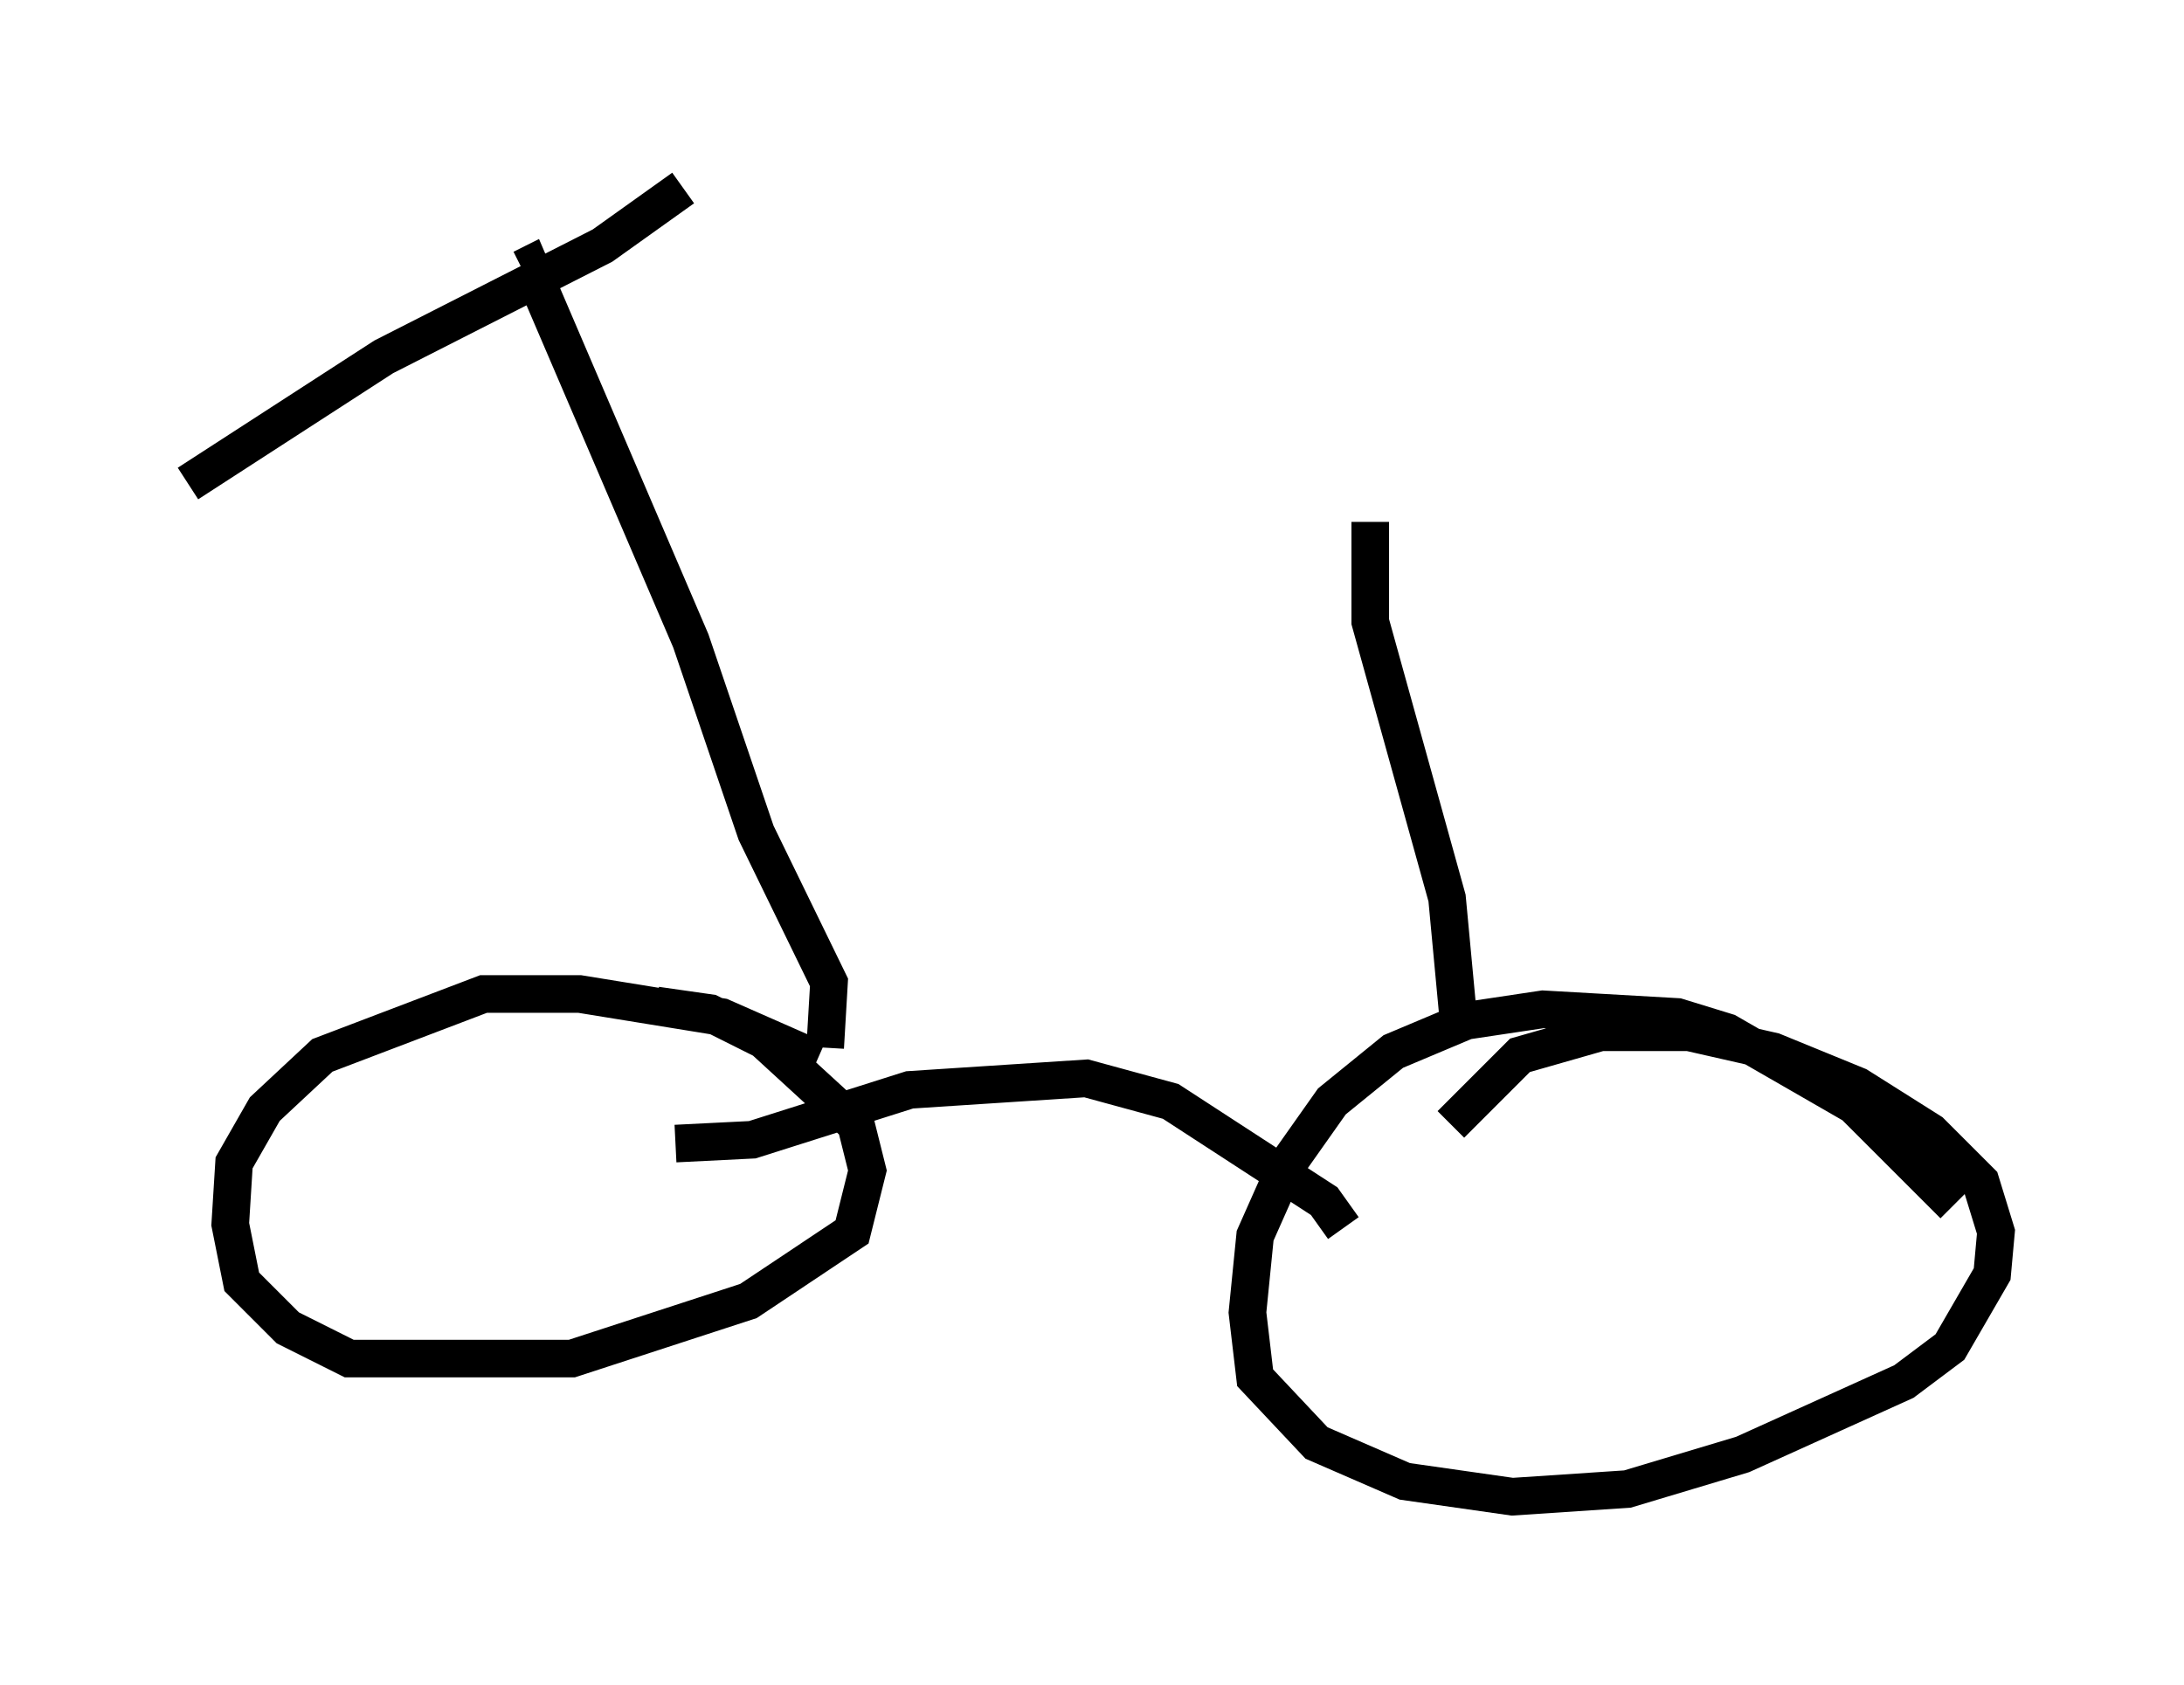 <?xml version="1.0" encoding="utf-8" ?>
<svg baseProfile="full" height="44.811" version="1.1" width="58.082" xmlns="http://www.w3.org/2000/svg" xmlns:ev="http://www.w3.org/2001/xml-events" xmlns:xlink="http://www.w3.org/1999/xlink"><defs /><rect fill="white" height="44.811" width="58.082" x="0" y="0" /><path d="M22.865, 29.092 m-1.123, -0.919 l-2.552, -1.123 -3.777, -0.613 l-2.552, 0.0 -4.288, 1.633 l-1.531, 1.429 -0.817, 1.429 l-0.102, 1.633 0.306, 1.531 l1.225, 1.225 1.633, 0.817 l5.921, 0.0 4.696, -1.531 l2.756, -1.838 0.408, -1.633 l-0.306, -1.225 -2.45, -2.246 l-1.429, -0.715 -1.429, -0.204 m34.505, 5.308 l-2.654, -2.654 -3.369, -1.94 l-1.327, -0.408 -3.573, -0.204 l-2.042, 0.306 -1.94, 0.817 l-1.633, 1.327 -1.225, 1.735 l-0.817, 1.838 -0.204, 2.042 l0.204, 1.735 1.633, 1.735 l2.348, 1.021 2.858, 0.408 l3.063, -0.204 3.063, -0.919 l4.288, -1.94 1.225, -0.919 l1.123, -1.94 0.102, -1.123 l-0.408, -1.327 -1.327, -1.327 l-1.94, -1.225 -2.246, -0.919 l-2.246, -0.51 -2.348, 0.0 l-2.144, 0.613 -1.838, 1.838 m-20.621, 0.51 l2.042, -0.102 4.185, -1.327 l4.696, -0.306 2.246, 0.613 l4.083, 2.654 0.51, 0.715 m-13.781, -4.798 l0.102, -1.735 -1.94, -3.981 l-1.735, -5.104 -4.288, -10.004 l-0.204, 0.102 m-8.881, 5.717 l5.206, -3.369 5.819, -2.96 l2.144, -1.531 m18.273, 8.881 l0.0, 2.654 2.042, 7.35 l0.306, 3.267 " fill="none" stroke="black" stroke-width="1" /></svg>